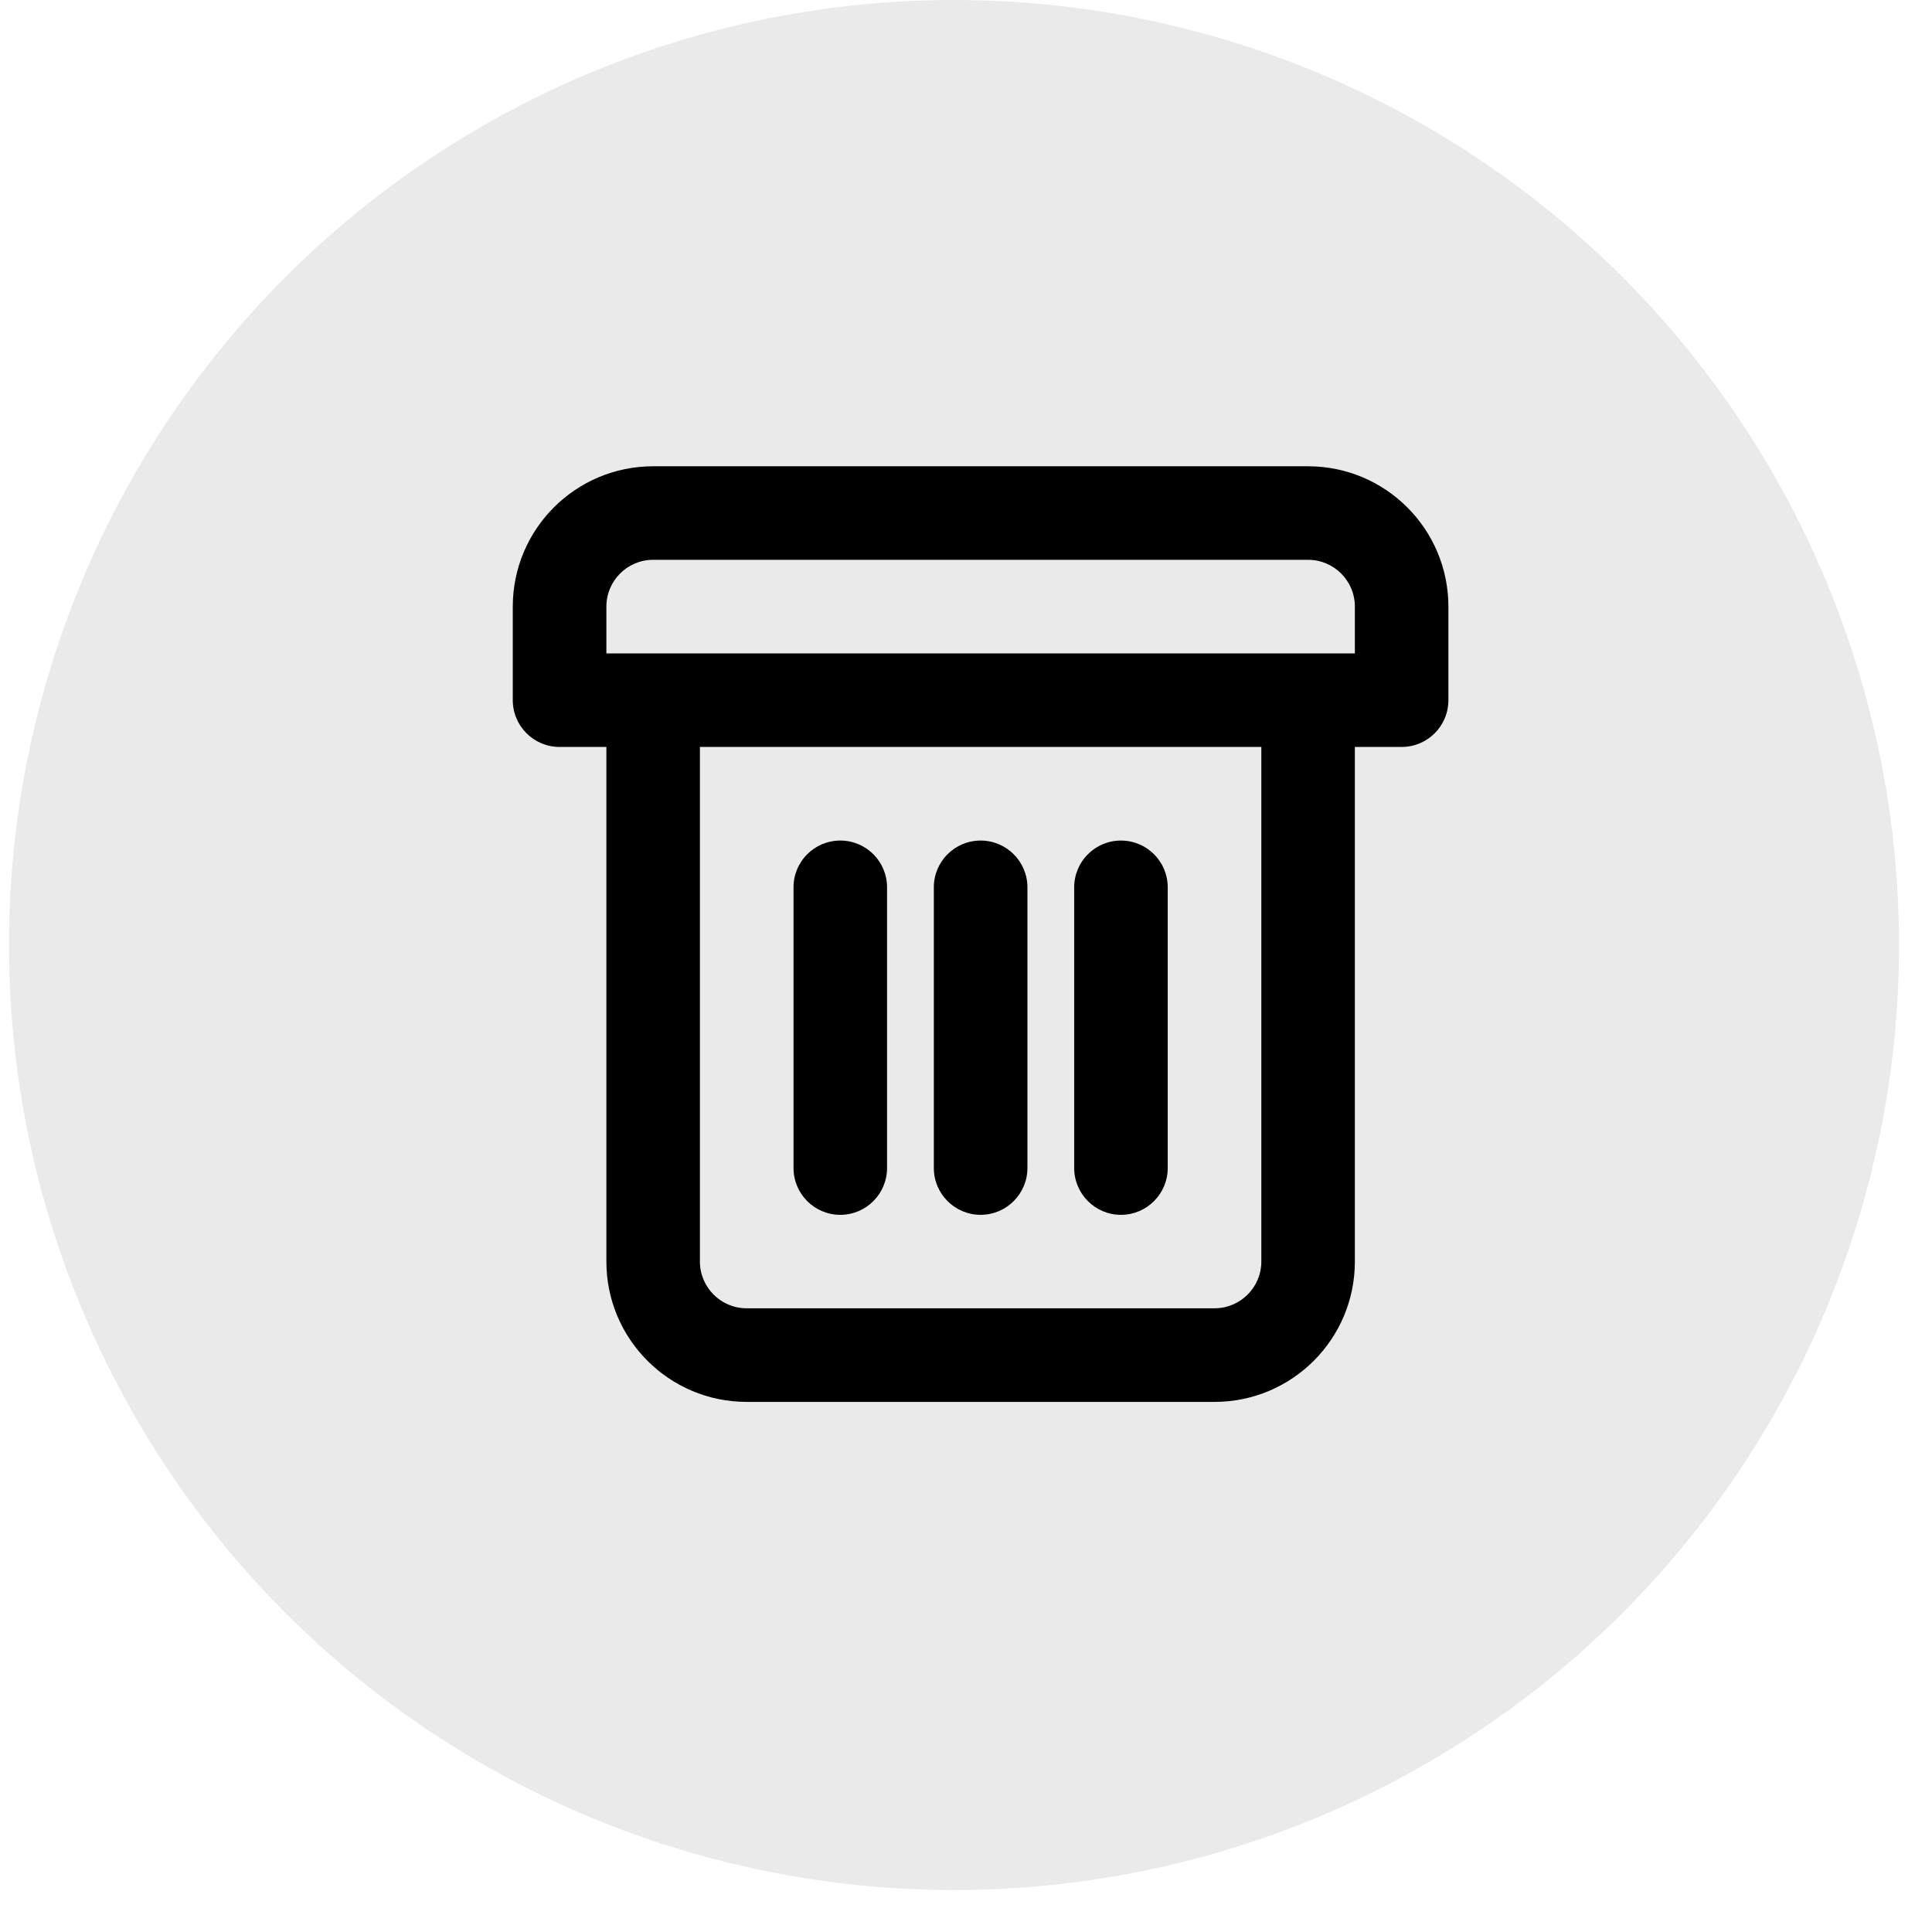 <svg width="29" height="29" viewBox="0 0 29 29" fill="none" xmlns="http://www.w3.org/2000/svg">
<circle cx="14.32" cy="14.185" r="14.185" fill="#EAEAEA"/>
<path fill-rule="evenodd" clip-rule="evenodd" d="M9.804 6.999H19.635C20.798 6.999 21.741 7.942 21.741 9.106V10.51C21.741 10.898 21.427 11.212 21.039 11.212H20.337V18.937C20.337 20.1 19.394 21.043 18.23 21.043H11.208C10.045 21.043 9.102 20.1 9.102 18.937V11.212H8.399C8.012 11.212 7.697 10.898 7.697 10.51V9.106C7.697 7.942 8.64 6.999 9.804 6.999ZM18.23 19.638C18.618 19.638 18.933 19.324 18.933 18.936V11.212H10.506V18.936C10.506 19.324 10.82 19.638 11.208 19.638H18.23ZM20.337 9.808H9.102V9.105C9.102 8.718 9.416 8.403 9.804 8.403H19.635C20.023 8.403 20.337 8.718 20.337 9.105V9.808ZM11.911 13.319V17.532C11.911 17.92 12.225 18.235 12.613 18.235C13.001 18.235 13.315 17.92 13.315 17.532V13.319C13.315 12.931 13.001 12.617 12.613 12.617C12.225 12.617 11.911 12.931 11.911 13.319ZM16.124 17.532V13.319C16.124 12.931 16.438 12.617 16.826 12.617C17.214 12.617 17.528 12.931 17.528 13.319V17.532C17.528 17.92 17.214 18.235 16.826 18.235C16.438 18.235 16.124 17.92 16.124 17.532ZM14.017 13.319V17.532C14.017 17.92 14.332 18.235 14.719 18.235C15.107 18.235 15.422 17.92 15.422 17.532V13.319C15.422 12.931 15.107 12.617 14.719 12.617C14.332 12.617 14.017 12.931 14.017 13.319Z" fill="black"/>
</svg>
